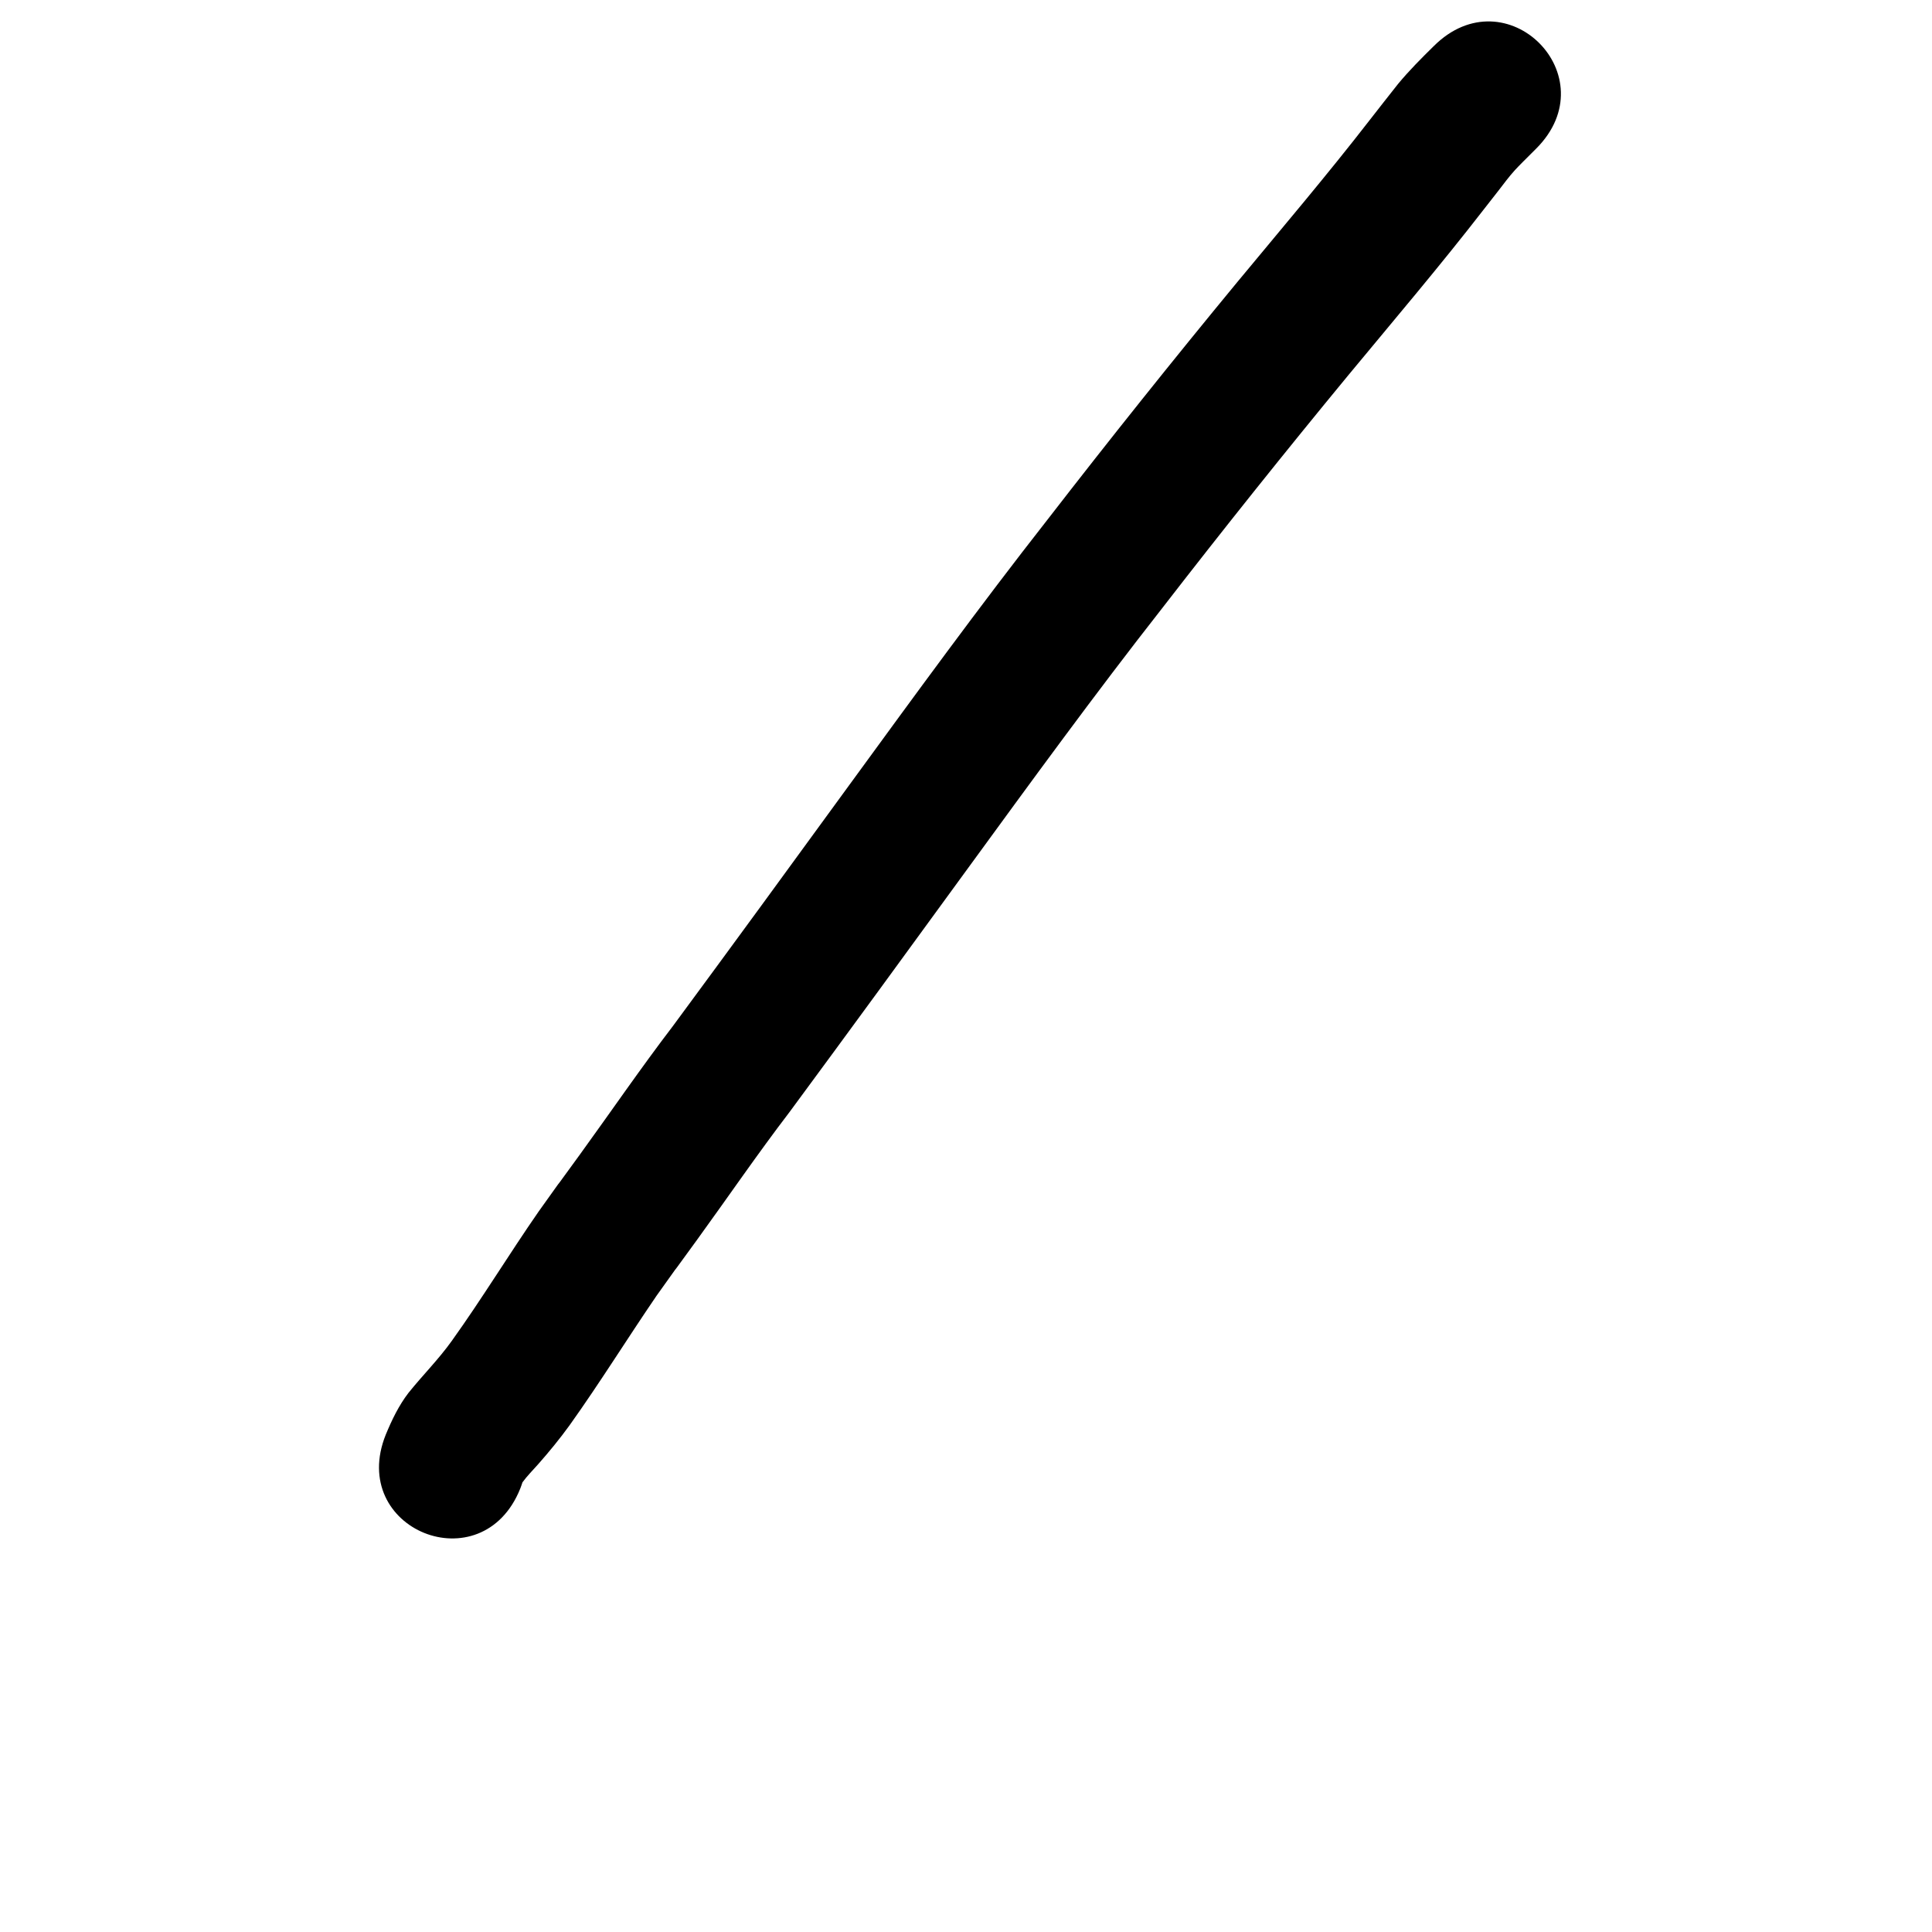 <?xml version="1.0" ?>
<svg xmlns="http://www.w3.org/2000/svg" viewBox="0 0 1000 1000">
<path d="m 742.099,23.876 c -6.394,6.288 -12.722,12.625 -18.448,19.542 -1.34,1.619 -13.417,17.092 -14.6,18.606 -22.173,28.626 -45.642,56.206 -68.726,84.094 -33.37,40.452 -66.09,81.426 -98.183,122.898 -35.244,44.944 -68.853,91.121 -102.508,137.254 -30.351,41.688 -60.741,83.349 -91.36,124.841 -16.678,21.823 -32.182,44.5 -48.304,66.728 -24.268,33.458 2.658,-4.057 -21.168,29.239 -15.334,22.114 -29.312,45.117 -44.984,66.999 -6.794,9.52 -15.094,17.775 -22.396,26.878 -5.034,6.563 -8.588,13.986 -11.735,21.579 -19.828,49.187 49.733,77.228 69.561,28.041 v 0 c 0.393,-1.113 0.857,-2.199 1.188,-3.334 2.403,-3.307 5.329,-6.201 8.03,-9.261 5.752,-6.517 11.273,-13.236 16.365,-20.286 15.639,-21.91 29.789,-44.76 44.97,-66.979 22.52,-31.488 -3.244,4.427 21.079,-29.115 15.933,-21.973 31.256,-44.389 47.743,-65.958 30.697,-41.603 61.172,-83.371 91.602,-125.171 33.238,-45.562 66.423,-91.174 101.235,-135.559 31.585,-40.825 63.798,-81.151 96.641,-120.971 23.53,-28.426 47.441,-56.547 70.04,-85.727 2.468,-3.157 4.943,-6.308 7.404,-9.471 3.115,-4.005 5.311,-7.095 8.646,-10.767 1.853,-2.041 6.213,-6.348 8.275,-8.405 0.869,-0.867 1.739,-1.735 2.608,-2.602 37.542,-37.458 -15.431,-90.55 -52.973,-53.093 z"/>
</svg>

